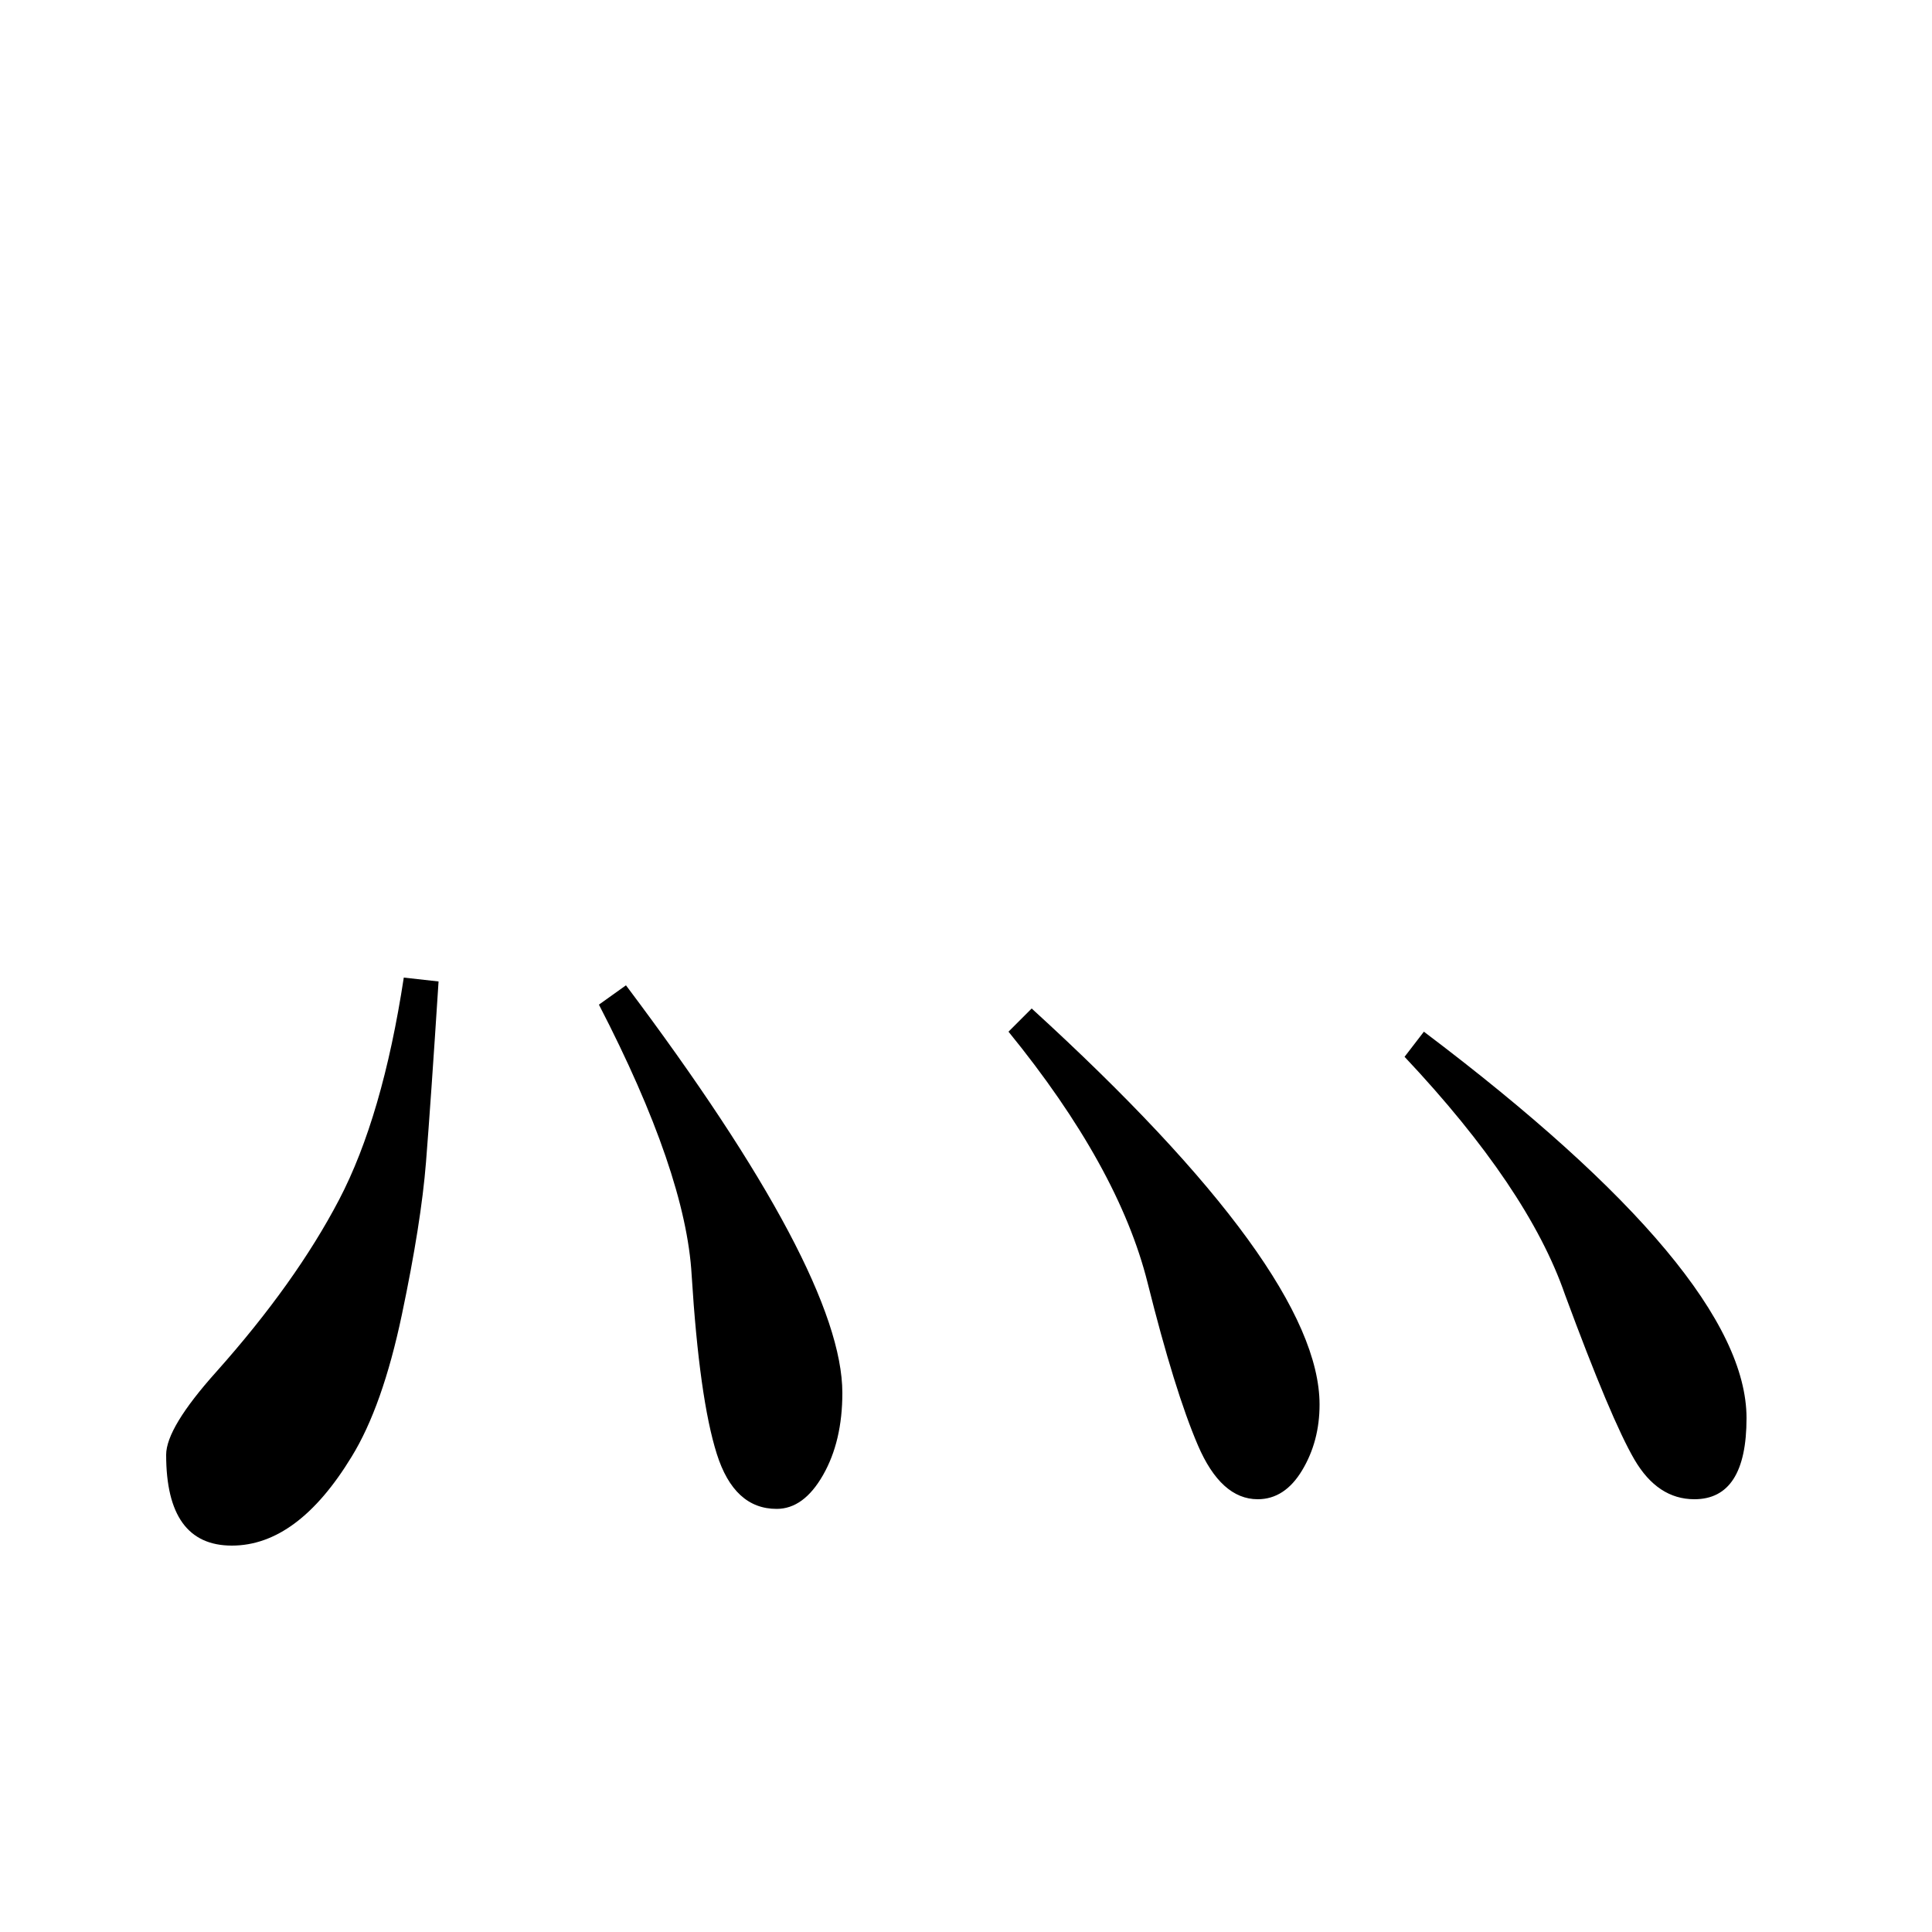 <?xml version="1.0" standalone="no"?>
<!DOCTYPE svg PUBLIC "-//W3C//DTD SVG 1.1//EN" "http://www.w3.org/Graphics/SVG/1.1/DTD/svg11.dtd" >
<svg xmlns="http://www.w3.org/2000/svg" xmlns:xlink="http://www.w3.org/1999/xlink" version="1.1" viewBox="0 -140 1000 1000">
  <g transform="matrix(1 0 0 -1 0 860)">
   <path fill="currentColor"
d="M209 494l18 -2q-4 -62 -6.5 -93.5t-12.5 -79t-26 -73.5q-28 -46 -62 -46t-34 47q0 14 26 43q41 46 63.5 89t33.5 115zM310 480l14 10q112 -149 112 -211q0 -25 -10 -42.5t-24 -17.5q-22 0 -31 28.5t-13 92.5q-3 53 -48 140zM522 466l12 12q149 -136 149 -205
q0 -19 -9 -34t-23 -15q-19 0 -31 28t-26 84q-15 60 -72 130zM727 453l10 13q167 -126 167 -200q0 -42 -27 -42q-19 0 -31 20.5t-36 85.5q-19 55 -83 123z" />
  </g>

</svg>
